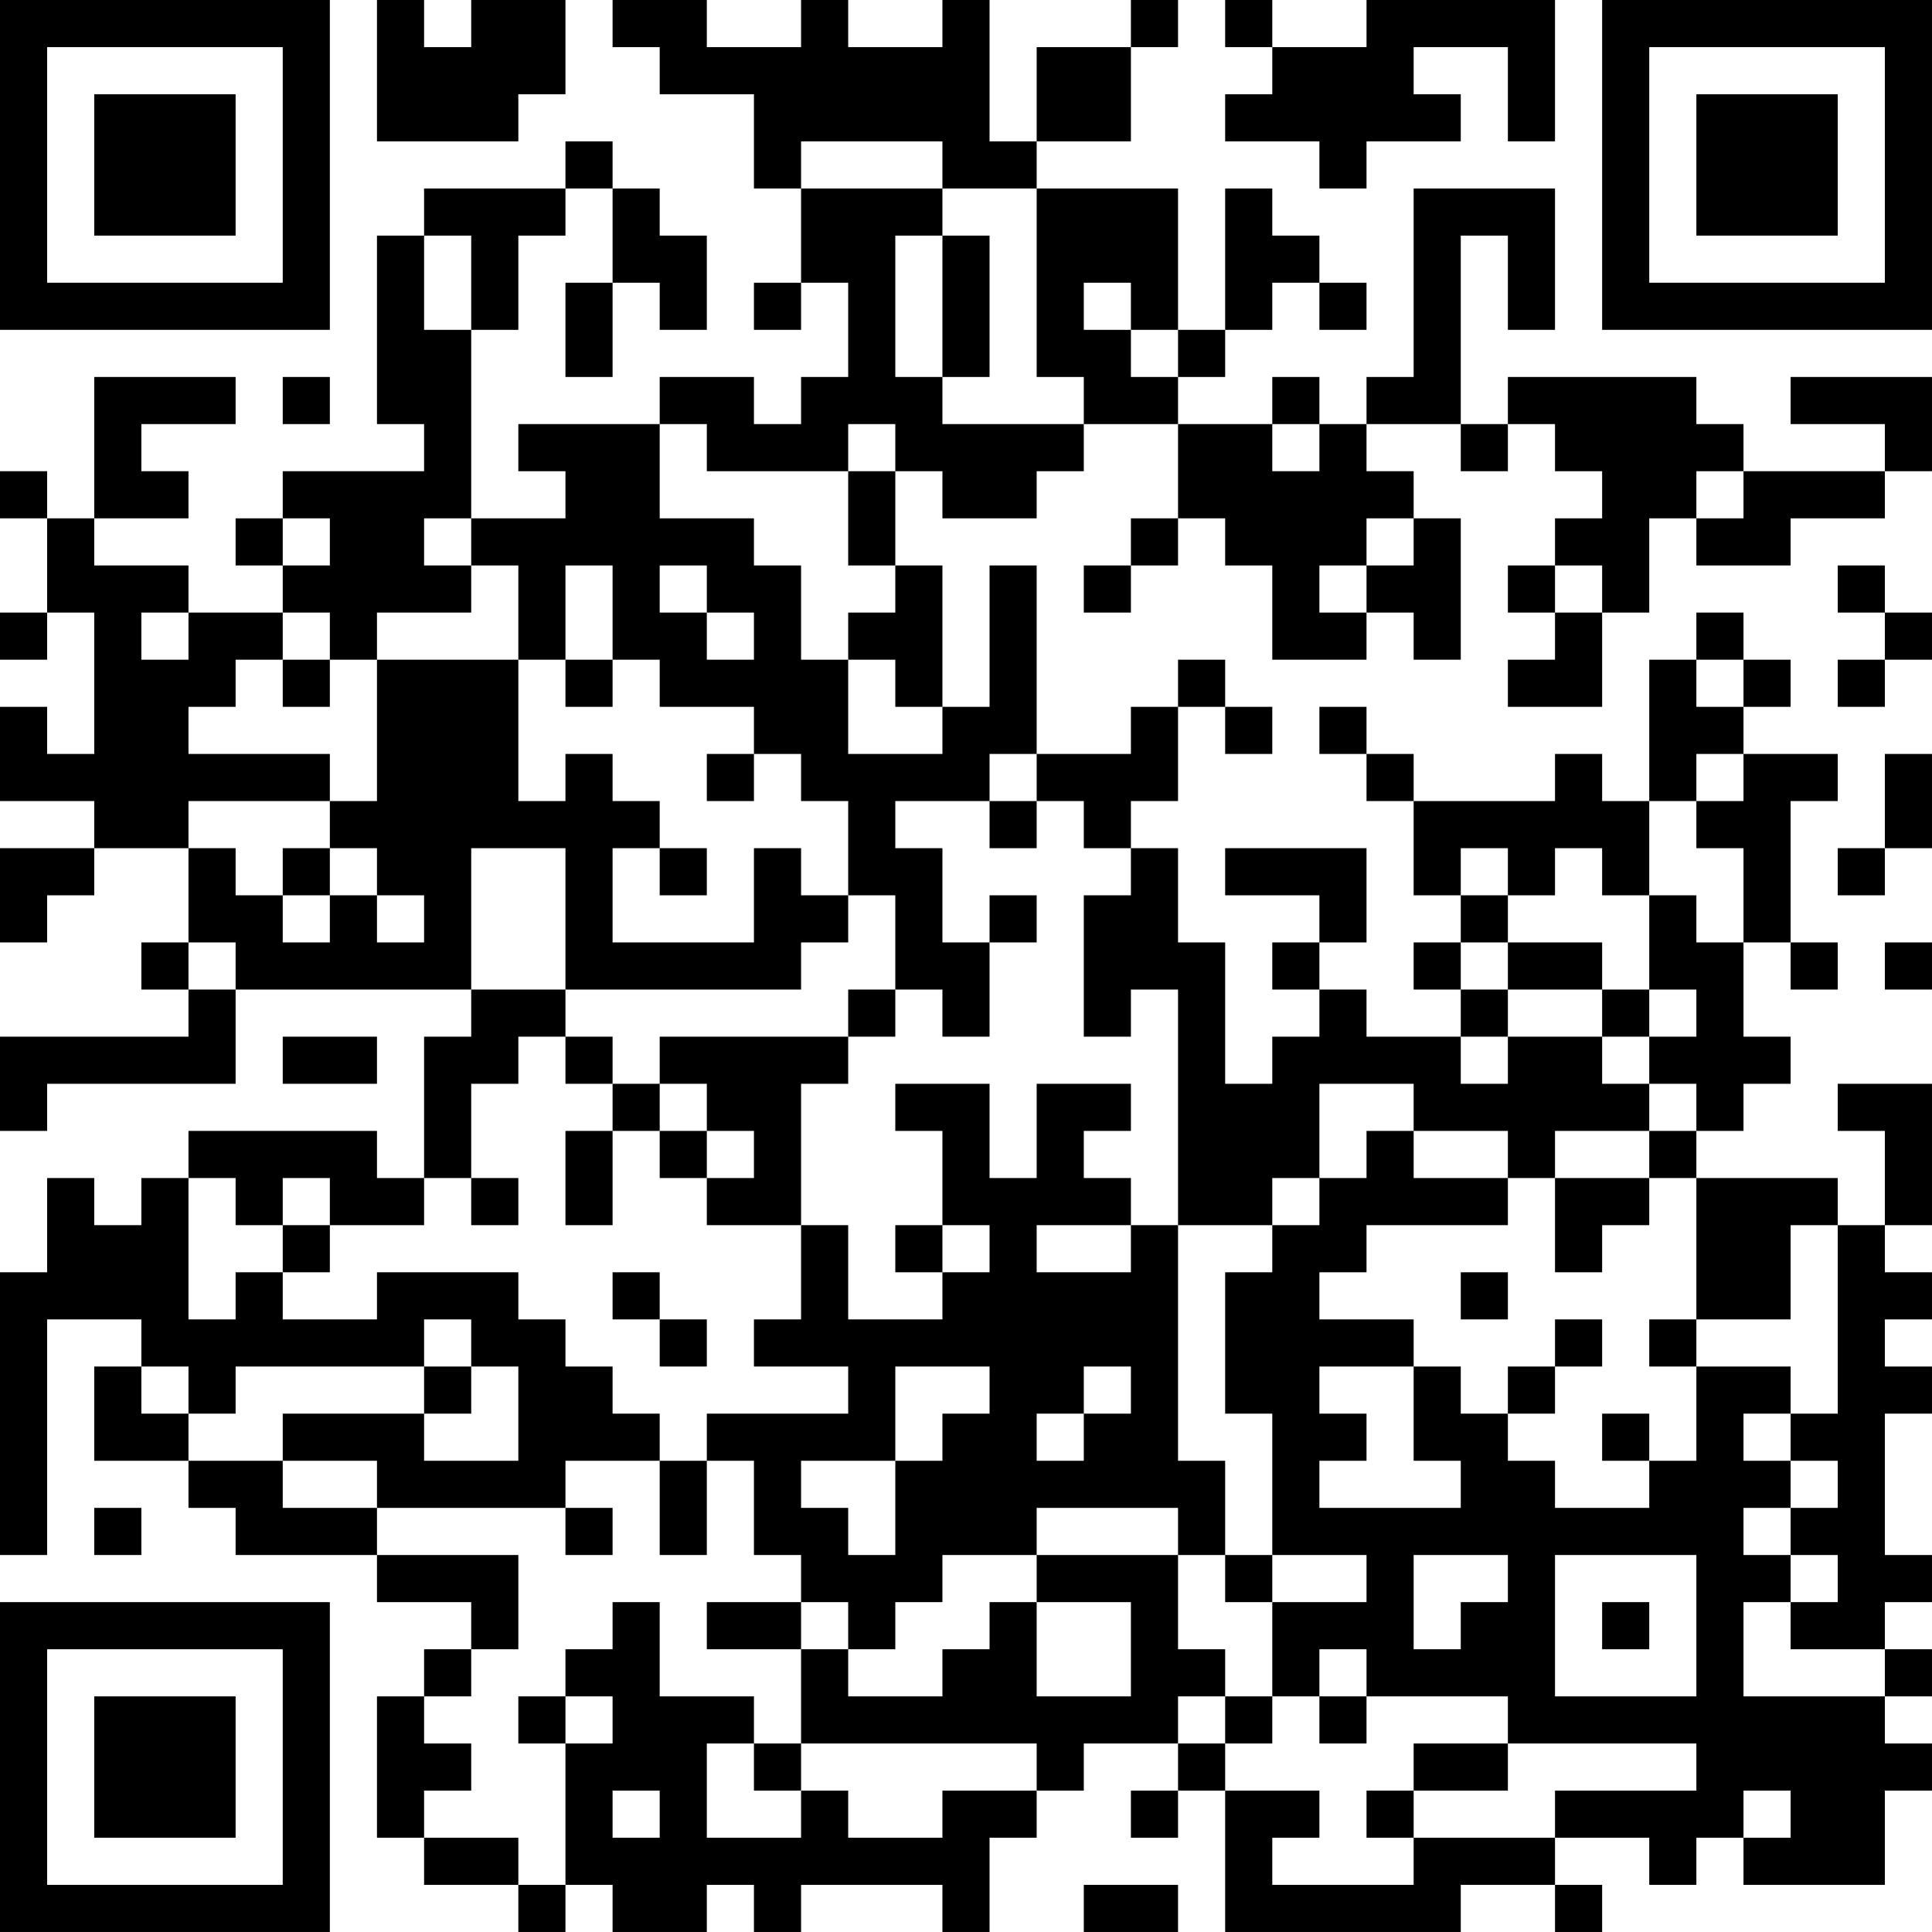 <?xml version="1.0" encoding="UTF-8"?>
<svg xmlns="http://www.w3.org/2000/svg" version="1.1" width="200" height="200" viewBox="0 0 200 200"><rect x="0" y="0" width="200" height="200" fill="#ffffff"/><g transform="scale(4.878)"><g transform="translate(0,0)"><path fill-rule="evenodd" d="M8 0L8 3L11 3L11 2L12 2L12 0L10 0L10 1L9 1L9 0ZM13 0L13 1L14 1L14 2L16 2L16 4L17 4L17 6L16 6L16 7L17 7L17 6L18 6L18 8L17 8L17 9L16 9L16 8L14 8L14 9L11 9L11 10L12 10L12 11L10 11L10 7L11 7L11 5L12 5L12 4L13 4L13 6L12 6L12 8L13 8L13 6L14 6L14 7L15 7L15 5L14 5L14 4L13 4L13 3L12 3L12 4L9 4L9 5L8 5L8 9L9 9L9 10L6 10L6 11L5 11L5 12L6 12L6 13L4 13L4 12L2 12L2 11L4 11L4 10L3 10L3 9L5 9L5 8L2 8L2 11L1 11L1 10L0 10L0 11L1 11L1 13L0 13L0 14L1 14L1 13L2 13L2 16L1 16L1 15L0 15L0 17L2 17L2 18L0 18L0 20L1 20L1 19L2 19L2 18L4 18L4 20L3 20L3 21L4 21L4 22L0 22L0 24L1 24L1 23L5 23L5 21L10 21L10 22L9 22L9 25L8 25L8 24L4 24L4 25L3 25L3 26L2 26L2 25L1 25L1 27L0 27L0 33L1 33L1 28L3 28L3 29L2 29L2 31L4 31L4 32L5 32L5 33L8 33L8 34L10 34L10 35L9 35L9 36L8 36L8 39L9 39L9 40L11 40L11 41L12 41L12 40L13 40L13 41L15 41L15 40L16 40L16 41L17 41L17 40L20 40L20 41L21 41L21 39L22 39L22 38L23 38L23 37L25 37L25 38L24 38L24 39L25 39L25 38L26 38L26 41L31 41L31 40L33 40L33 41L34 41L34 40L33 40L33 39L35 39L35 40L36 40L36 39L37 39L37 40L40 40L40 38L41 38L41 37L40 37L40 36L41 36L41 35L40 35L40 34L41 34L41 33L40 33L40 30L41 30L41 29L40 29L40 28L41 28L41 27L40 27L40 26L41 26L41 23L39 23L39 24L40 24L40 26L39 26L39 25L36 25L36 24L37 24L37 23L38 23L38 22L37 22L37 20L38 20L38 21L39 21L39 20L38 20L38 17L39 17L39 16L37 16L37 15L38 15L38 14L37 14L37 13L36 13L36 14L35 14L35 17L34 17L34 16L33 16L33 17L30 17L30 16L29 16L29 15L28 15L28 16L29 16L29 17L30 17L30 19L31 19L31 20L30 20L30 21L31 21L31 22L29 22L29 21L28 21L28 20L29 20L29 18L26 18L26 19L28 19L28 20L27 20L27 21L28 21L28 22L27 22L27 23L26 23L26 20L25 20L25 18L24 18L24 17L25 17L25 15L26 15L26 16L27 16L27 15L26 15L26 14L25 14L25 15L24 15L24 16L22 16L22 12L21 12L21 15L20 15L20 12L19 12L19 10L20 10L20 11L22 11L22 10L23 10L23 9L25 9L25 11L24 11L24 12L23 12L23 13L24 13L24 12L25 12L25 11L26 11L26 12L27 12L27 14L29 14L29 13L30 13L30 14L31 14L31 11L30 11L30 10L29 10L29 9L31 9L31 10L32 10L32 9L33 9L33 10L34 10L34 11L33 11L33 12L32 12L32 13L33 13L33 14L32 14L32 15L34 15L34 13L35 13L35 11L36 11L36 12L38 12L38 11L40 11L40 10L41 10L41 8L38 8L38 9L40 9L40 10L37 10L37 9L36 9L36 8L32 8L32 9L31 9L31 5L32 5L32 7L33 7L33 4L30 4L30 8L29 8L29 9L28 9L28 8L27 8L27 9L25 9L25 8L26 8L26 7L27 7L27 6L28 6L28 7L29 7L29 6L28 6L28 5L27 5L27 4L26 4L26 7L25 7L25 4L22 4L22 3L24 3L24 1L25 1L25 0L24 0L24 1L22 1L22 3L21 3L21 0L20 0L20 1L18 1L18 0L17 0L17 1L15 1L15 0ZM26 0L26 1L27 1L27 2L26 2L26 3L28 3L28 4L29 4L29 3L31 3L31 2L30 2L30 1L32 1L32 3L33 3L33 0L29 0L29 1L27 1L27 0ZM17 3L17 4L20 4L20 5L19 5L19 8L20 8L20 9L23 9L23 8L22 8L22 4L20 4L20 3ZM9 5L9 7L10 7L10 5ZM20 5L20 8L21 8L21 5ZM23 6L23 7L24 7L24 8L25 8L25 7L24 7L24 6ZM6 8L6 9L7 9L7 8ZM14 9L14 11L16 11L16 12L17 12L17 14L18 14L18 16L20 16L20 15L19 15L19 14L18 14L18 13L19 13L19 12L18 12L18 10L19 10L19 9L18 9L18 10L15 10L15 9ZM27 9L27 10L28 10L28 9ZM36 10L36 11L37 11L37 10ZM6 11L6 12L7 12L7 11ZM9 11L9 12L10 12L10 13L8 13L8 14L7 14L7 13L6 13L6 14L5 14L5 15L4 15L4 16L7 16L7 17L4 17L4 18L5 18L5 19L6 19L6 20L7 20L7 19L8 19L8 20L9 20L9 19L8 19L8 18L7 18L7 17L8 17L8 14L11 14L11 17L12 17L12 16L13 16L13 17L14 17L14 18L13 18L13 20L16 20L16 18L17 18L17 19L18 19L18 20L17 20L17 21L12 21L12 18L10 18L10 21L12 21L12 22L11 22L11 23L10 23L10 25L9 25L9 26L7 26L7 25L6 25L6 26L5 26L5 25L4 25L4 28L5 28L5 27L6 27L6 28L8 28L8 27L11 27L11 28L12 28L12 29L13 29L13 30L14 30L14 31L12 31L12 32L8 32L8 31L6 31L6 30L9 30L9 31L11 31L11 29L10 29L10 28L9 28L9 29L5 29L5 30L4 30L4 29L3 29L3 30L4 30L4 31L6 31L6 32L8 32L8 33L11 33L11 35L10 35L10 36L9 36L9 37L10 37L10 38L9 38L9 39L11 39L11 40L12 40L12 37L13 37L13 36L12 36L12 35L13 35L13 34L14 34L14 36L16 36L16 37L15 37L15 39L17 39L17 38L18 38L18 39L20 39L20 38L22 38L22 37L17 37L17 35L18 35L18 36L20 36L20 35L21 35L21 34L22 34L22 36L24 36L24 34L22 34L22 33L25 33L25 35L26 35L26 36L25 36L25 37L26 37L26 38L28 38L28 39L27 39L27 40L30 40L30 39L33 39L33 38L36 38L36 37L32 37L32 36L29 36L29 35L28 35L28 36L27 36L27 34L29 34L29 33L27 33L27 30L26 30L26 27L27 27L27 26L28 26L28 25L29 25L29 24L30 24L30 25L32 25L32 26L29 26L29 27L28 27L28 28L30 28L30 29L28 29L28 30L29 30L29 31L28 31L28 32L31 32L31 31L30 31L30 29L31 29L31 30L32 30L32 31L33 31L33 32L35 32L35 31L36 31L36 29L38 29L38 30L37 30L37 31L38 31L38 32L37 32L37 33L38 33L38 34L37 34L37 36L40 36L40 35L38 35L38 34L39 34L39 33L38 33L38 32L39 32L39 31L38 31L38 30L39 30L39 26L38 26L38 28L36 28L36 25L35 25L35 24L36 24L36 23L35 23L35 22L36 22L36 21L35 21L35 19L36 19L36 20L37 20L37 18L36 18L36 17L37 17L37 16L36 16L36 17L35 17L35 19L34 19L34 18L33 18L33 19L32 19L32 18L31 18L31 19L32 19L32 20L31 20L31 21L32 21L32 22L31 22L31 23L32 23L32 22L34 22L34 23L35 23L35 24L33 24L33 25L32 25L32 24L30 24L30 23L28 23L28 25L27 25L27 26L25 26L25 21L24 21L24 22L23 22L23 19L24 19L24 18L23 18L23 17L22 17L22 16L21 16L21 17L19 17L19 18L20 18L20 20L21 20L21 22L20 22L20 21L19 21L19 19L18 19L18 17L17 17L17 16L16 16L16 15L14 15L14 14L13 14L13 12L12 12L12 14L11 14L11 12L10 12L10 11ZM29 11L29 12L28 12L28 13L29 13L29 12L30 12L30 11ZM14 12L14 13L15 13L15 14L16 14L16 13L15 13L15 12ZM33 12L33 13L34 13L34 12ZM39 12L39 13L40 13L40 14L39 14L39 15L40 15L40 14L41 14L41 13L40 13L40 12ZM3 13L3 14L4 14L4 13ZM6 14L6 15L7 15L7 14ZM12 14L12 15L13 15L13 14ZM36 14L36 15L37 15L37 14ZM15 16L15 17L16 17L16 16ZM40 16L40 18L39 18L39 19L40 19L40 18L41 18L41 16ZM21 17L21 18L22 18L22 17ZM6 18L6 19L7 19L7 18ZM14 18L14 19L15 19L15 18ZM21 19L21 20L22 20L22 19ZM4 20L4 21L5 21L5 20ZM32 20L32 21L34 21L34 22L35 22L35 21L34 21L34 20ZM40 20L40 21L41 21L41 20ZM18 21L18 22L14 22L14 23L13 23L13 22L12 22L12 23L13 23L13 24L12 24L12 26L13 26L13 24L14 24L14 25L15 25L15 26L17 26L17 28L16 28L16 29L18 29L18 30L15 30L15 31L14 31L14 33L15 33L15 31L16 31L16 33L17 33L17 34L15 34L15 35L17 35L17 34L18 34L18 35L19 35L19 34L20 34L20 33L22 33L22 32L25 32L25 33L26 33L26 34L27 34L27 33L26 33L26 31L25 31L25 26L24 26L24 25L23 25L23 24L24 24L24 23L22 23L22 25L21 25L21 23L19 23L19 24L20 24L20 26L19 26L19 27L20 27L20 28L18 28L18 26L17 26L17 23L18 23L18 22L19 22L19 21ZM6 22L6 23L8 23L8 22ZM14 23L14 24L15 24L15 25L16 25L16 24L15 24L15 23ZM10 25L10 26L11 26L11 25ZM33 25L33 27L34 27L34 26L35 26L35 25ZM6 26L6 27L7 27L7 26ZM20 26L20 27L21 27L21 26ZM22 26L22 27L24 27L24 26ZM13 27L13 28L14 28L14 29L15 29L15 28L14 28L14 27ZM31 27L31 28L32 28L32 27ZM33 28L33 29L32 29L32 30L33 30L33 29L34 29L34 28ZM35 28L35 29L36 29L36 28ZM9 29L9 30L10 30L10 29ZM19 29L19 31L17 31L17 32L18 32L18 33L19 33L19 31L20 31L20 30L21 30L21 29ZM23 29L23 30L22 30L22 31L23 31L23 30L24 30L24 29ZM34 30L34 31L35 31L35 30ZM2 32L2 33L3 33L3 32ZM12 32L12 33L13 33L13 32ZM30 33L30 35L31 35L31 34L32 34L32 33ZM33 33L33 36L36 36L36 33ZM34 34L34 35L35 35L35 34ZM11 36L11 37L12 37L12 36ZM26 36L26 37L27 37L27 36ZM28 36L28 37L29 37L29 36ZM16 37L16 38L17 38L17 37ZM30 37L30 38L29 38L29 39L30 39L30 38L32 38L32 37ZM13 38L13 39L14 39L14 38ZM37 38L37 39L38 39L38 38ZM23 40L23 41L25 41L25 40ZM0 0L0 7L7 7L7 0ZM1 1L1 6L6 6L6 1ZM2 2L2 5L5 5L5 2ZM34 0L34 7L41 7L41 0ZM35 1L35 6L40 6L40 1ZM36 2L36 5L39 5L39 2ZM0 34L0 41L7 41L7 34ZM1 35L1 40L6 40L6 35ZM2 36L2 39L5 39L5 36Z" fill="#000000"/></g></g></svg>
